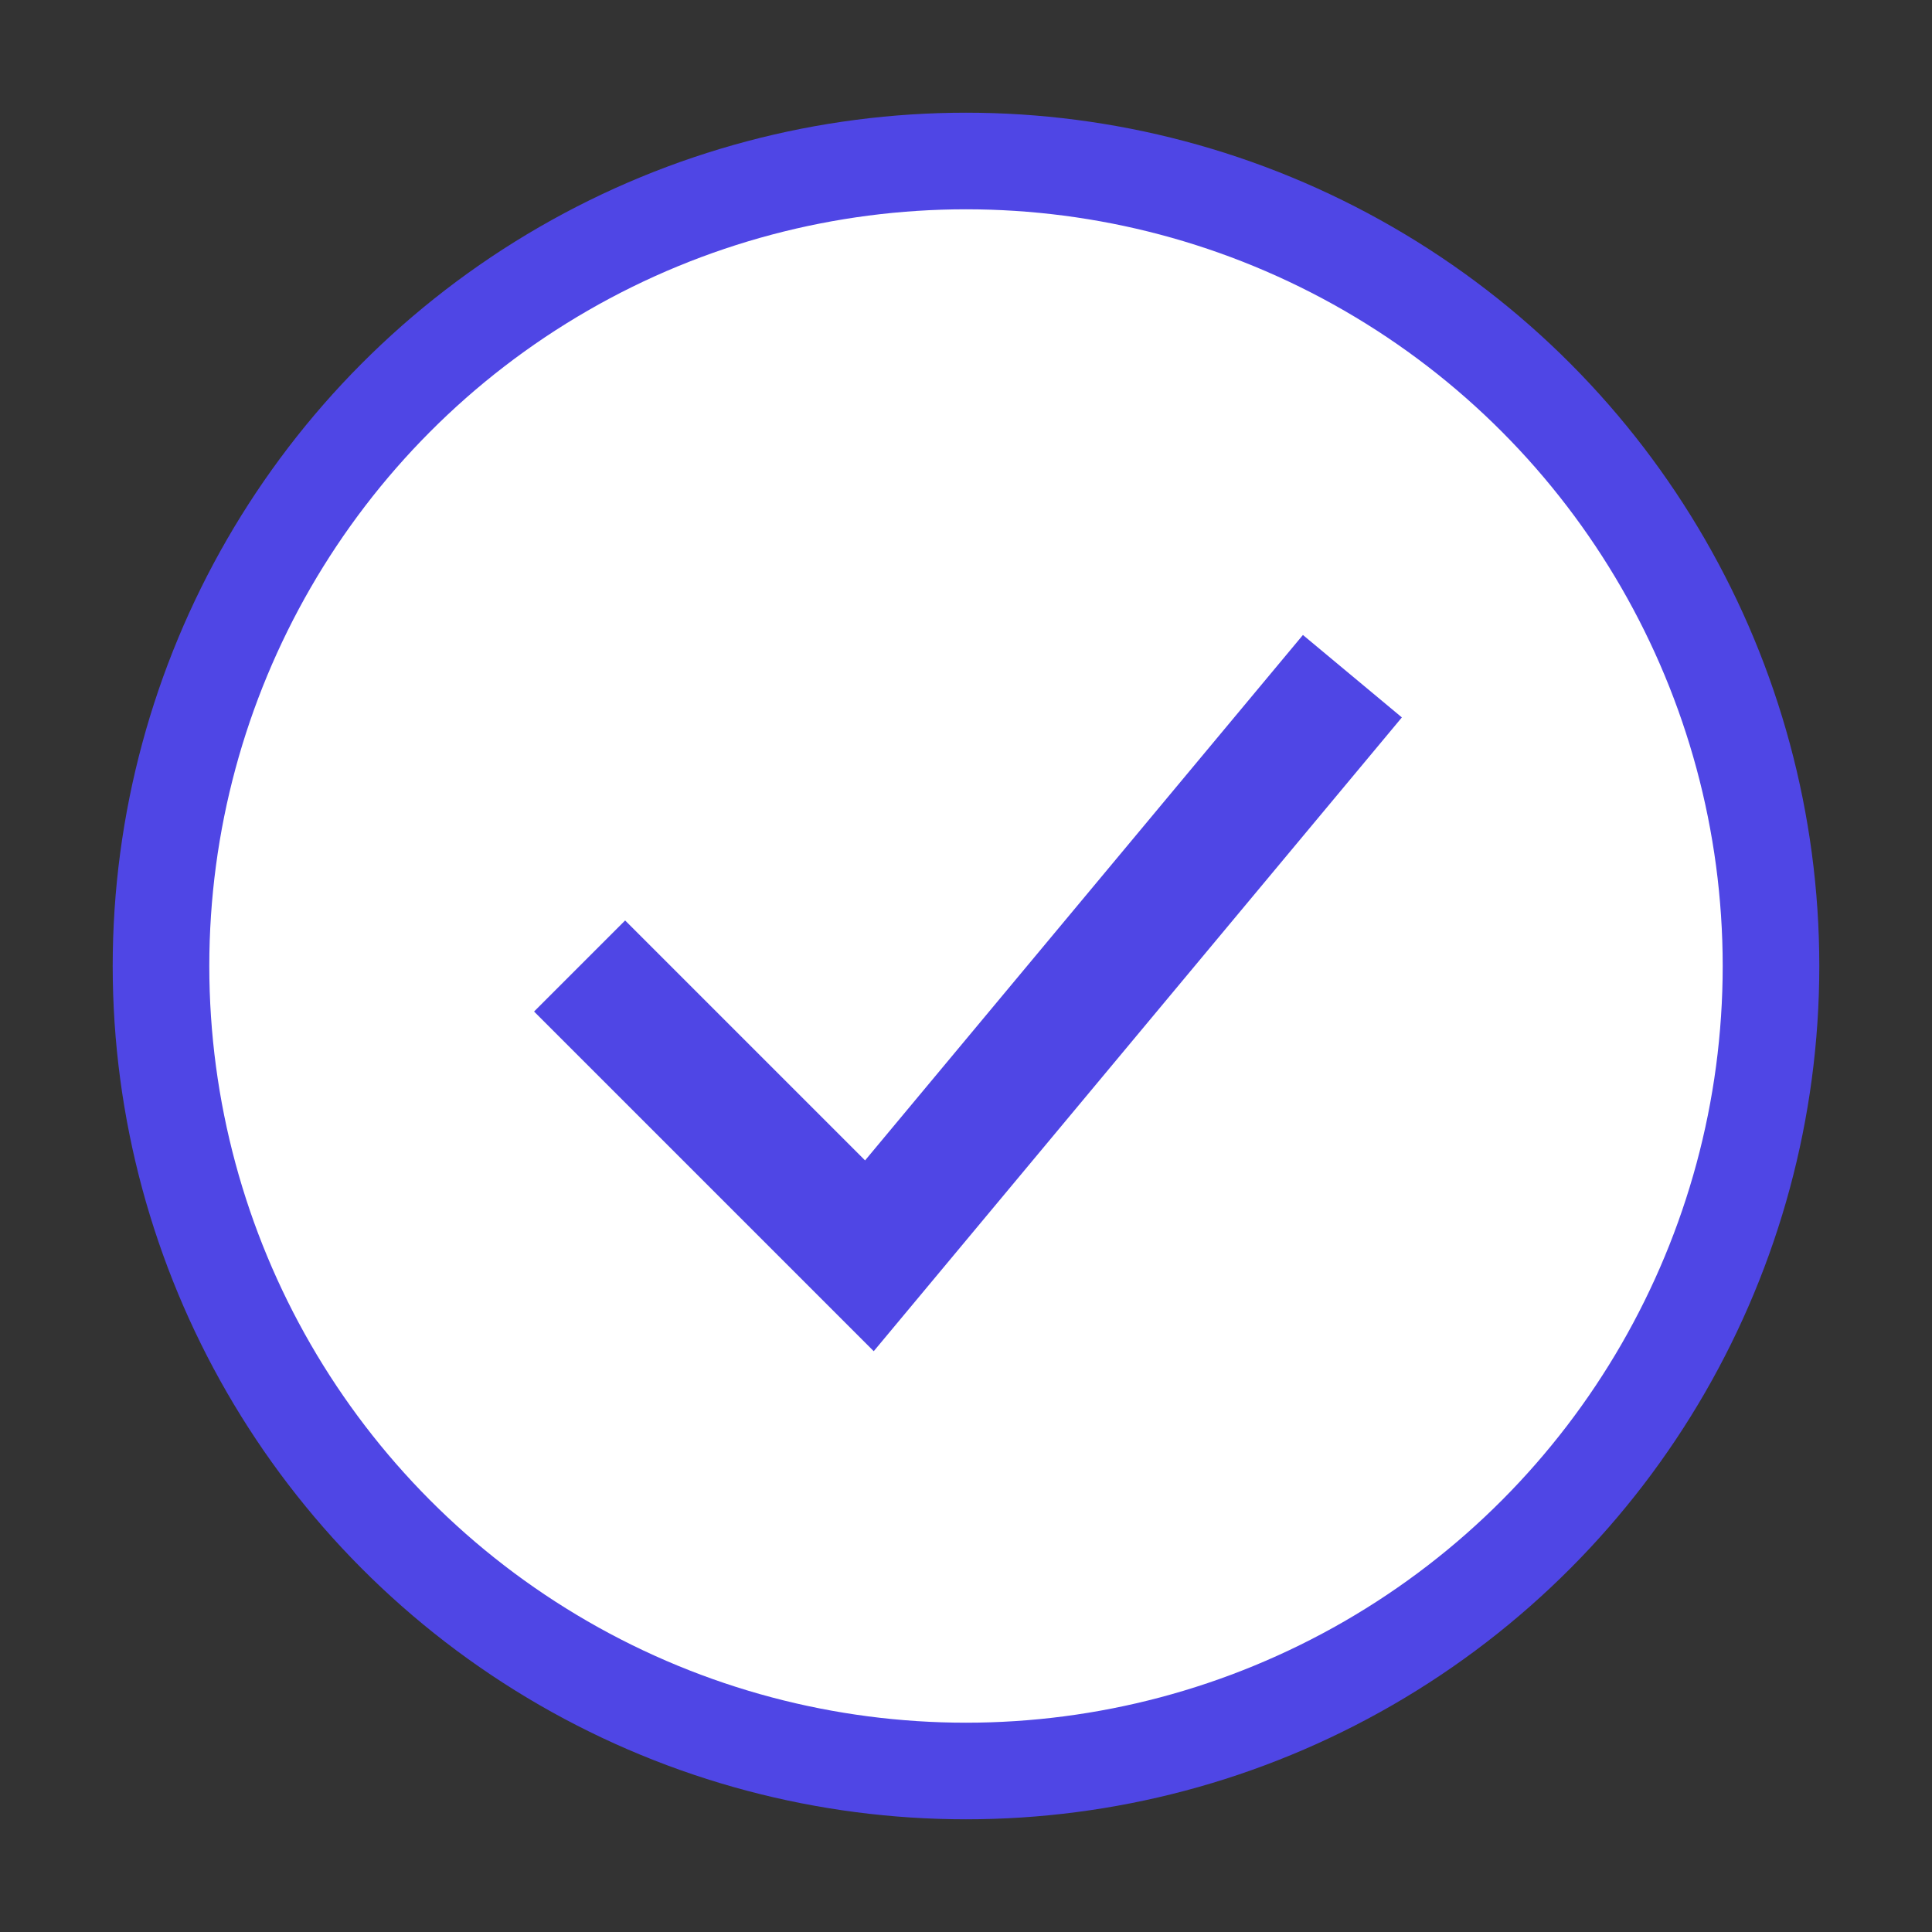 <svg width="512" height="512" viewBox="0 0 60 60" xmlns="http://www.w3.org/2000/svg" fill="none">
  <rect x="0" y="0" width="60" height="60" fill="#333333" stroke="none"/>
  <circle cx="30" cy="30" r="25" stroke="#4f46e5" stroke-width="3" fill="white"/>
  <path d="M18 30 L27 39 L42 21" stroke="#4f46e5" stroke-width="4" fill="none"/>
</svg>
